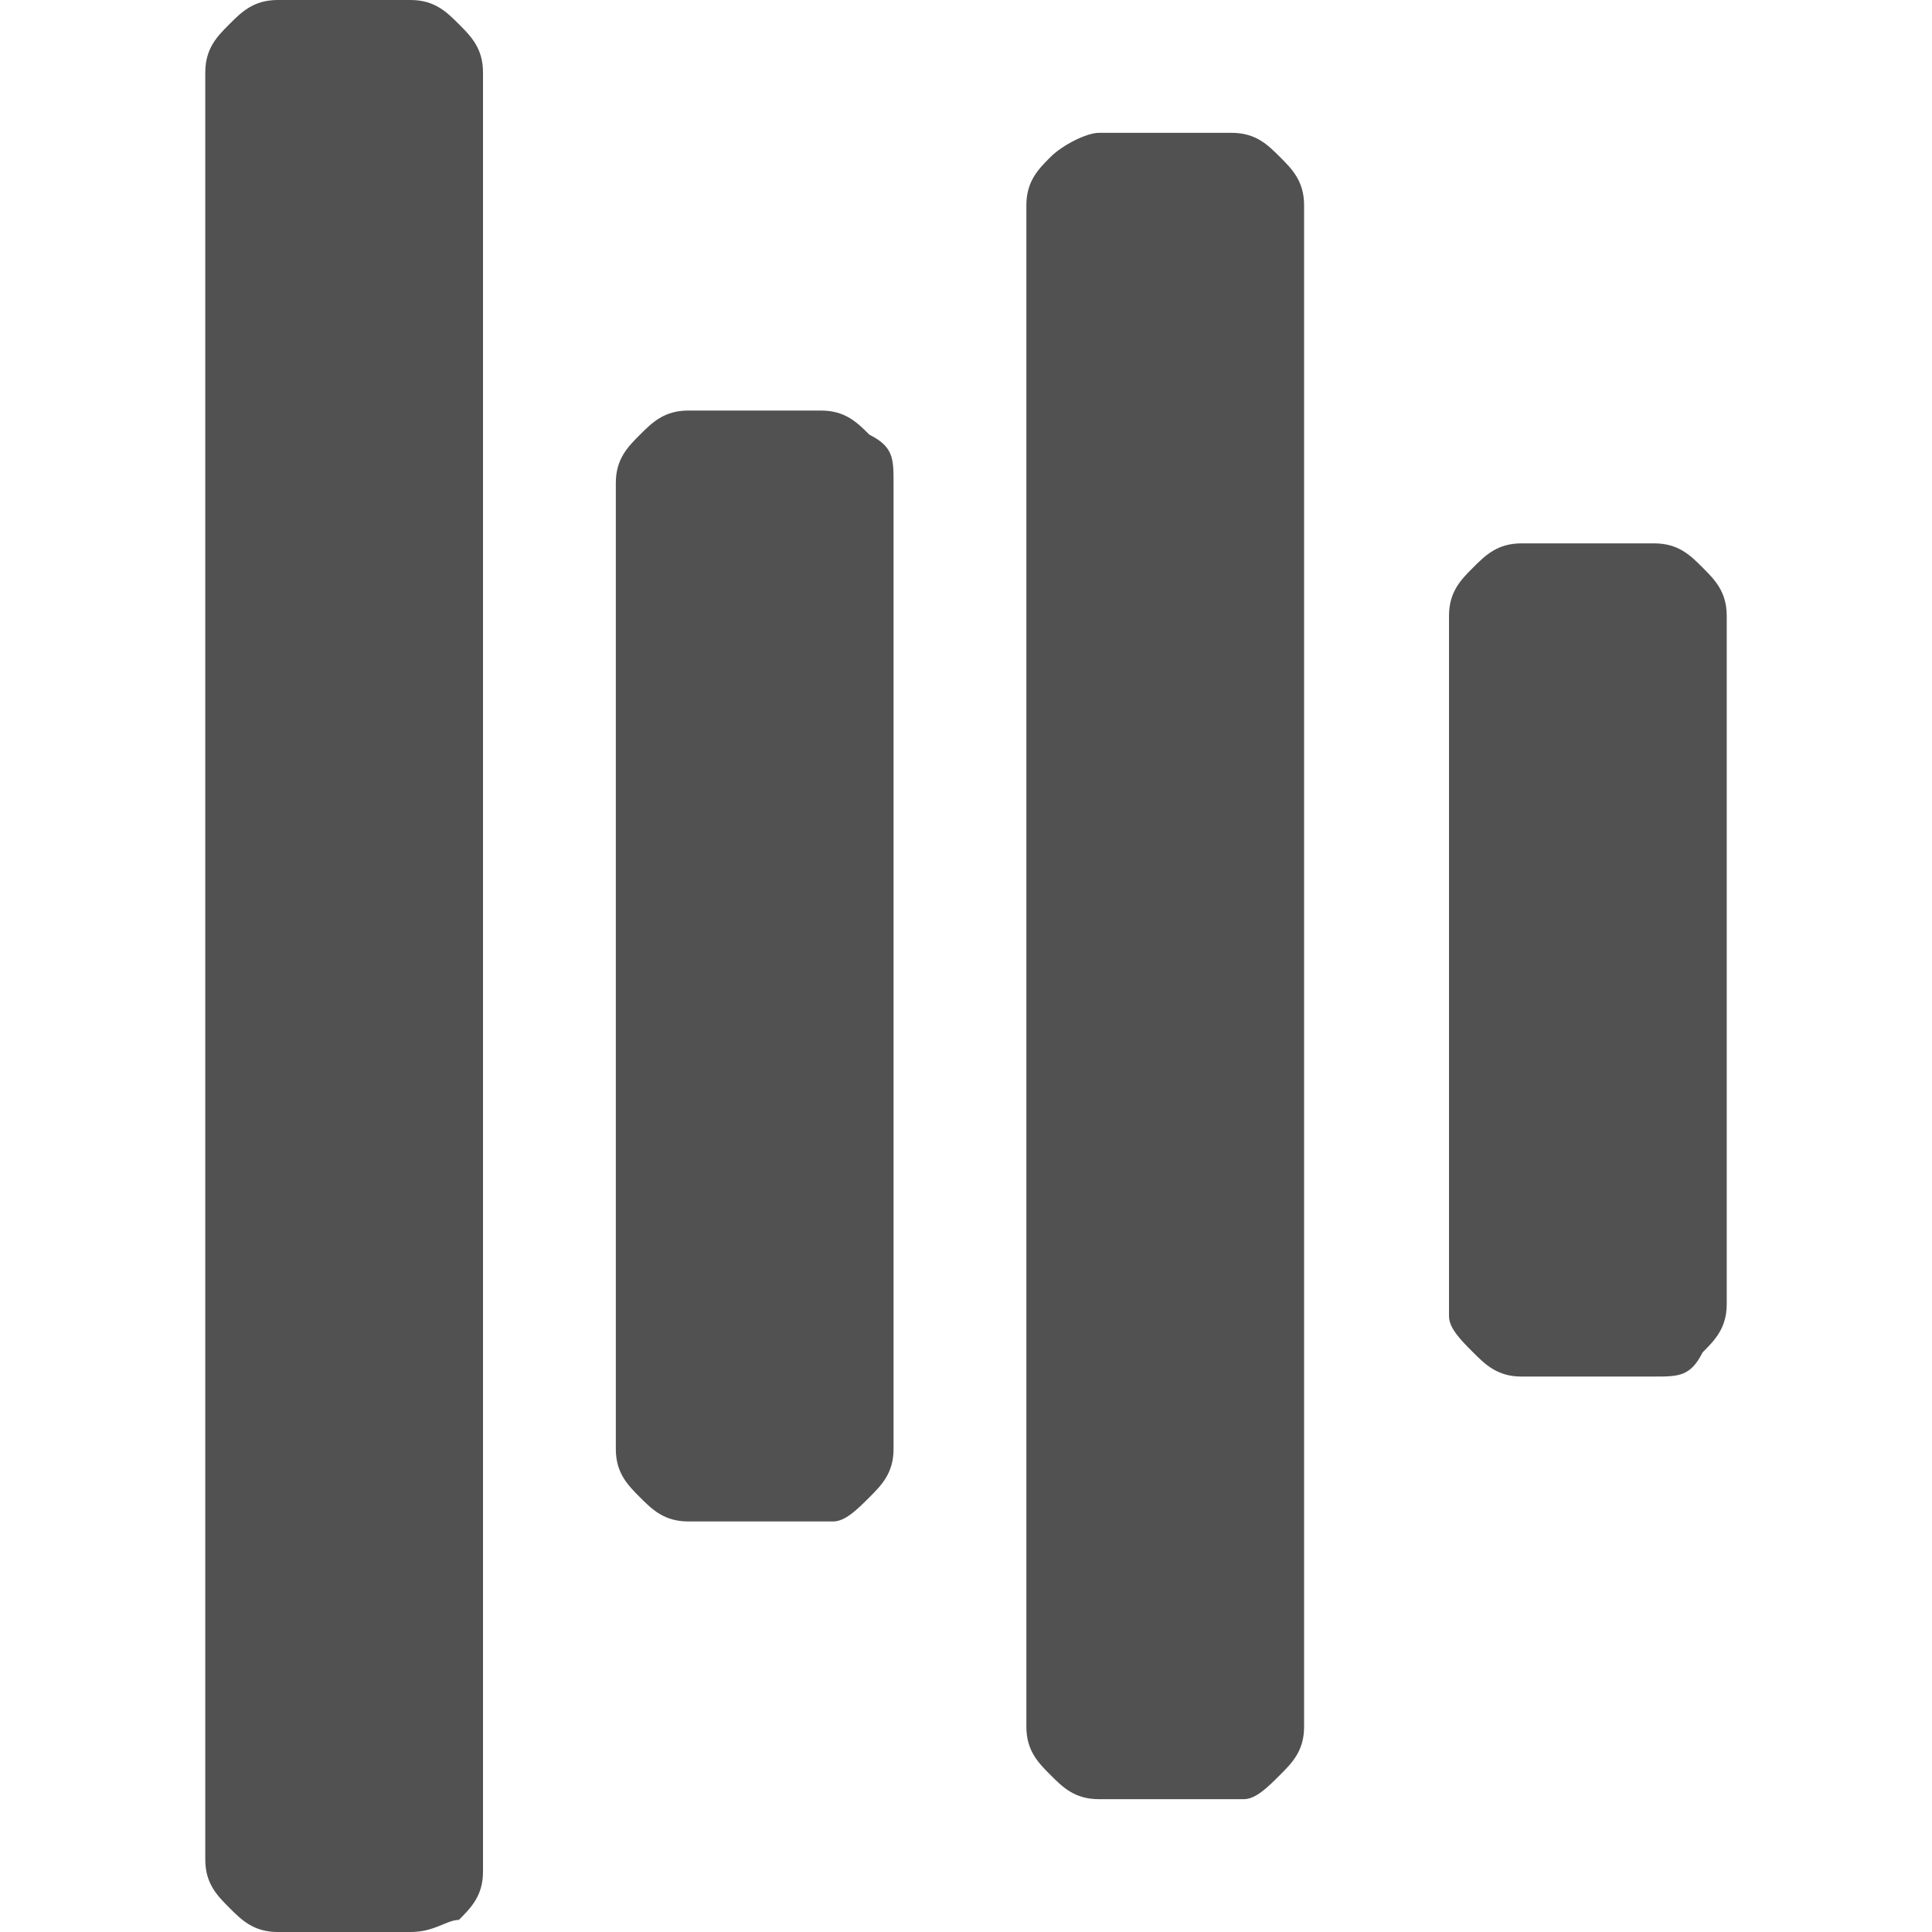 <?xml version="1.0" encoding="utf-8"?>
<!-- Generator: Adobe Illustrator 24.1.0, SVG Export Plug-In . SVG Version: 6.00 Build 0)  -->
<svg version="1.1" id="图层_1" xmlns="http://www.w3.org/2000/svg" xmlns:xlink="http://www.w3.org/1999/xlink" x="0px" y="0px"
	 viewBox="0 0 16 16" style="enable-background:new 0 0 16 16;" xml:space="preserve">
<path d="M3.4,16H2.3c-0.2,0-0.3-0.1-0.4-0.2c-0.1-0.1-0.2-0.2-0.2-0.4V0.6c0-0.2,0.1-0.3,0.2-0.4S2.1,0,2.3,0h1.1
	c0.2,0,0.3,0.1,0.4,0.2C3.9,0.3,4,0.4,4,0.6v14.9c0,0.2-0.1,0.3-0.2,0.4C3.7,15.9,3.6,16,3.4,16z M6.9,12.6H5.7
	c-0.2,0-0.3-0.1-0.4-0.2c-0.1-0.1-0.2-0.2-0.2-0.4V4c0-0.2,0.1-0.3,0.2-0.4s0.2-0.2,0.4-0.2h1.1c0.2,0,0.3,0.1,0.4,0.2
	C7.4,3.7,7.4,3.8,7.4,4v8c0,0.2-0.1,0.3-0.2,0.4C7.1,12.5,7,12.6,6.9,12.6z M10.3,14.9H9.1c-0.2,0-0.3-0.1-0.4-0.2s-0.2-0.2-0.2-0.4
	V1.7c0-0.2,0.1-0.3,0.2-0.4S9,1.1,9.1,1.1h1.1c0.2,0,0.3,0.1,0.4,0.2s0.2,0.2,0.2,0.4v12.6c0,0.2-0.1,0.3-0.2,0.4
	S10.4,14.9,10.3,14.9z M13.7,11.4h-1.1c-0.2,0-0.3-0.1-0.4-0.2S12,11,12,10.9V5.1c0-0.2,0.1-0.3,0.2-0.4s0.2-0.2,0.4-0.2h1.1
	c0.2,0,0.3,0.1,0.4,0.2s0.2,0.2,0.2,0.4v5.7c0,0.2-0.1,0.3-0.2,0.4C14,11.4,13.9,11.4,13.7,11.4z" fill="#515151"/>
</svg>
